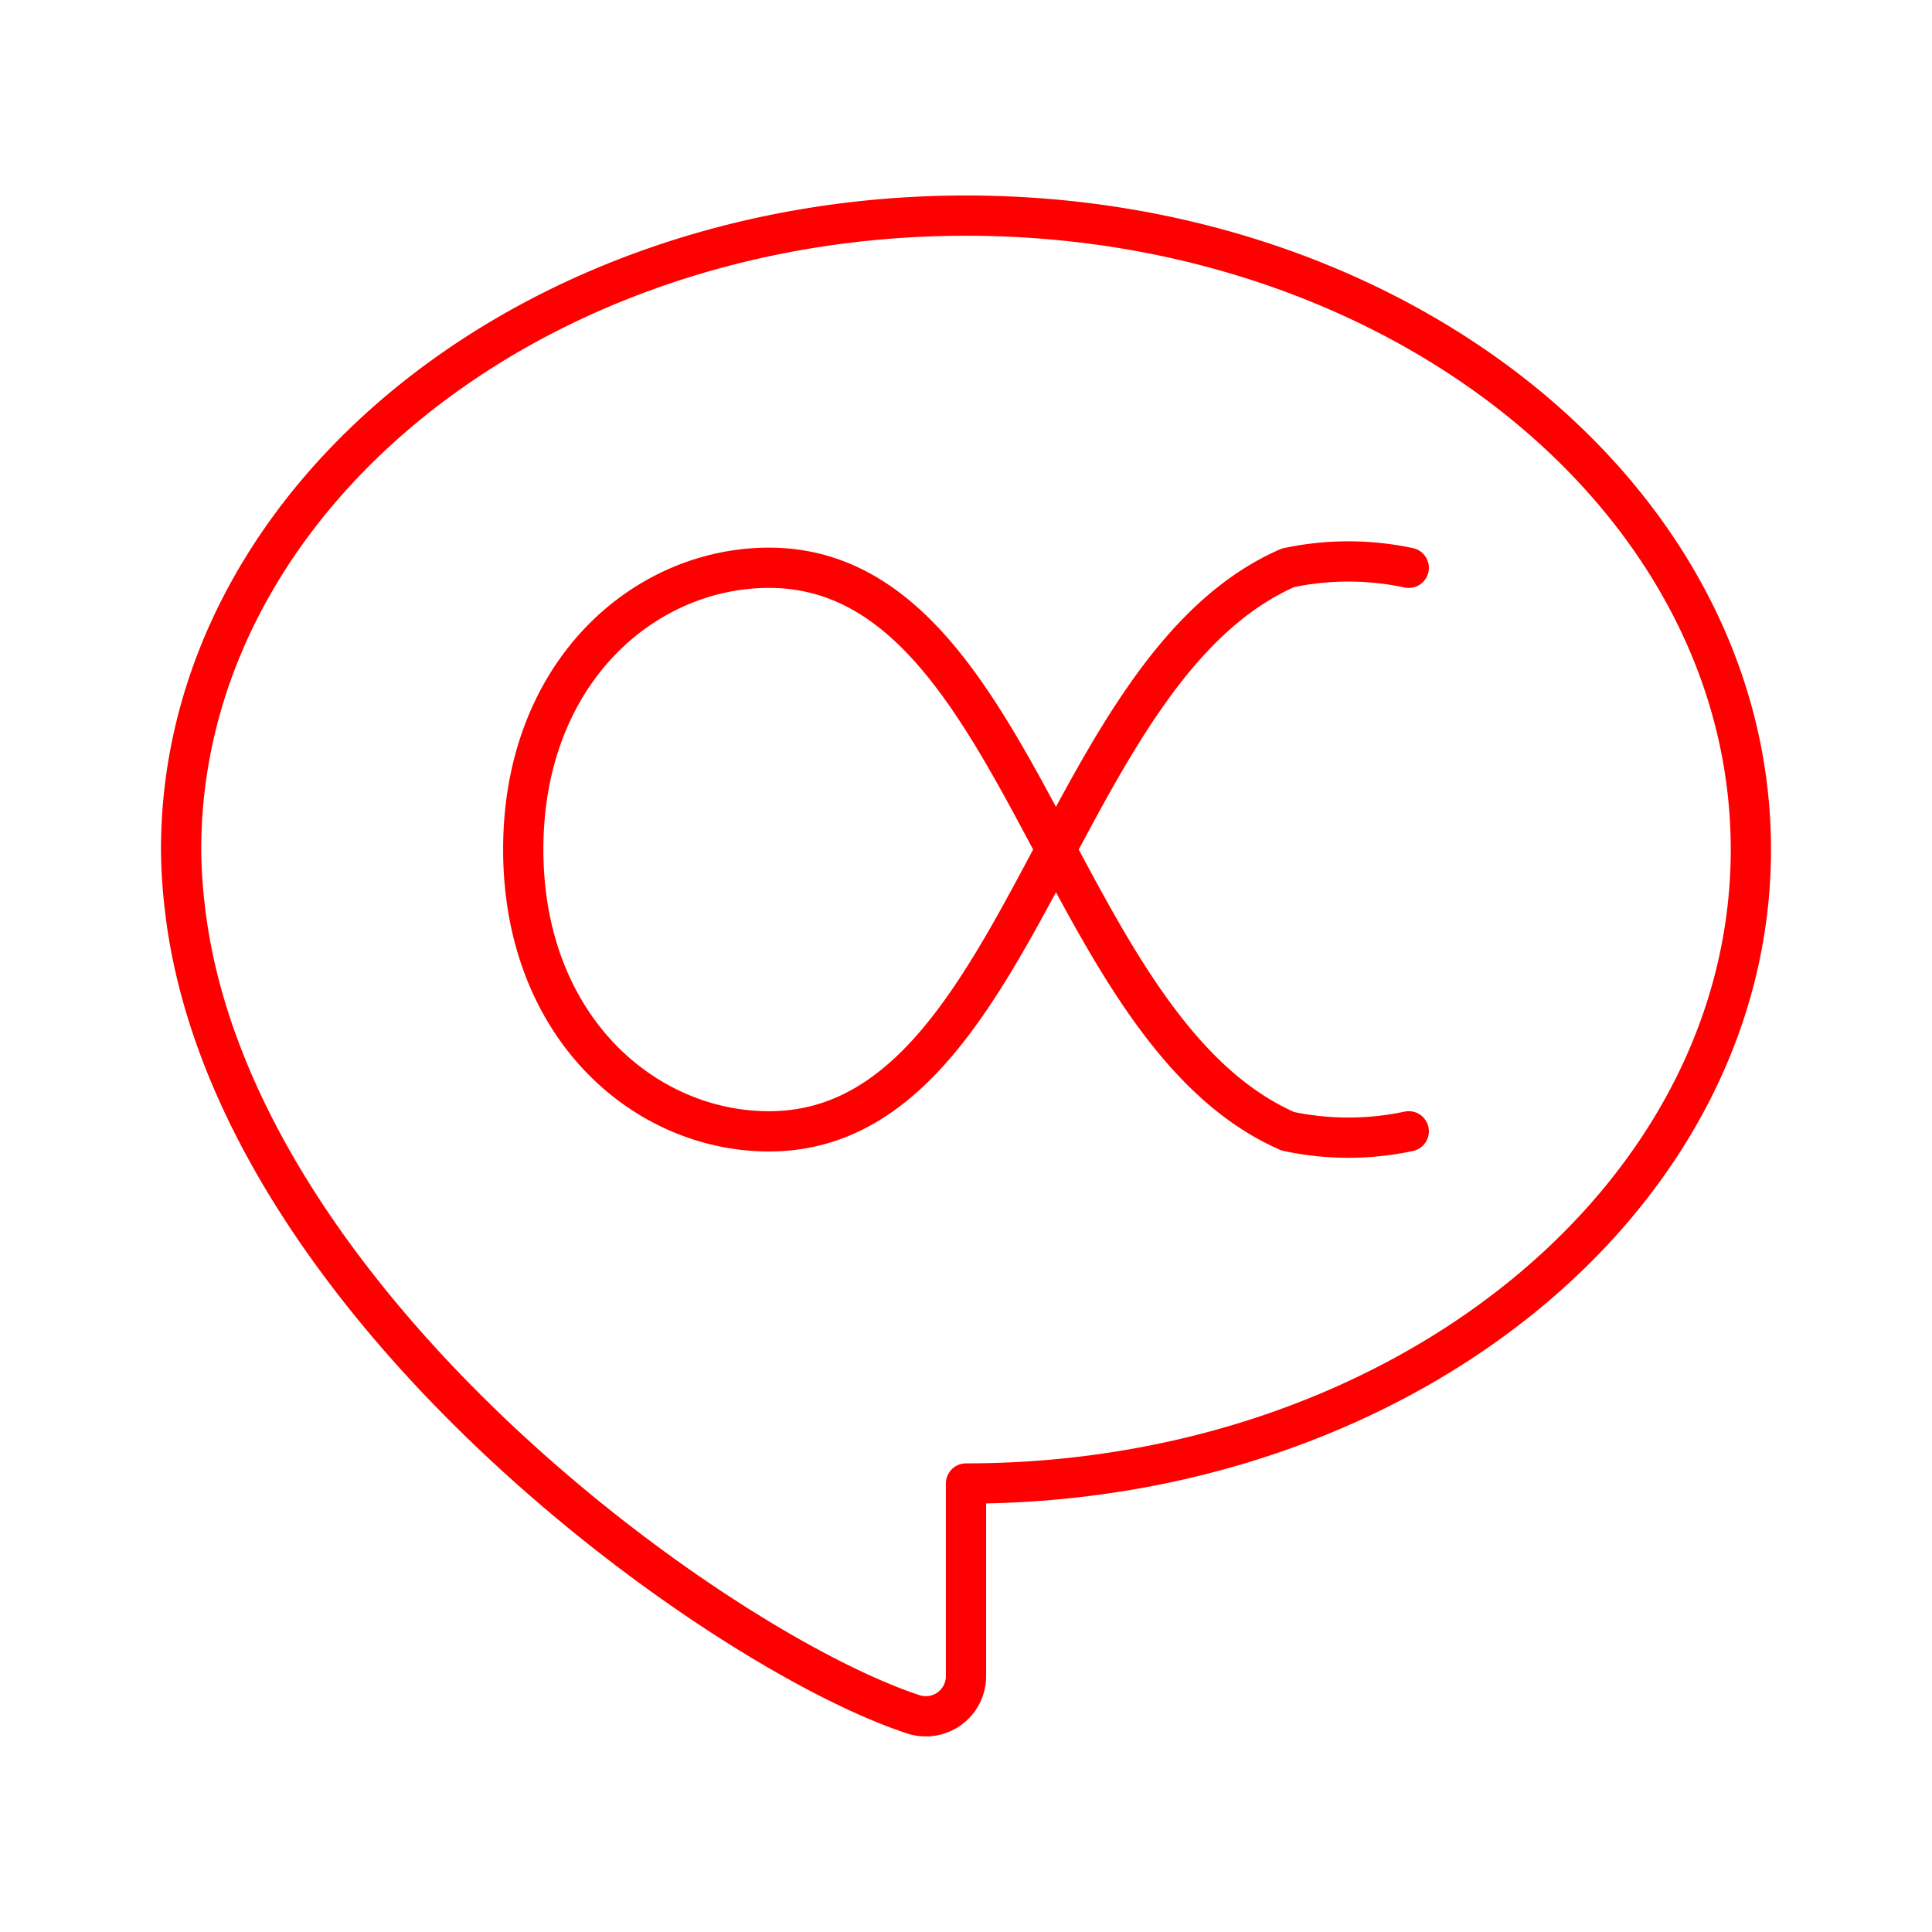 <svg xmlns="http://www.w3.org/2000/svg" viewBox="0 0 48 48"><defs><style>.a{fill:none;stroke:#ff0000;stroke-linecap:round;stroke-linejoin:round;}</style></defs><path class="a" d="M24,5.357c-10.77,0-19.5,7.051-19.5,15.75a12.658,12.658,0,0,0,.087,1.396c.016.145.034.289.055.433,1.389,9.622,13.249,18.078,18.054,19.657A.998.998,0,0,0,24,41.637v-4.78c10.77,0,19.5-7.052,19.5-15.75S34.77,5.357,24,5.357Z"/><path class="a" d="M35,14.107a7.195,7.195,0,0,0-3,0c-5.837,2.546-6.633,14.126-13,14-3.072-.061-5.998-2.657-6-7s2.927-6.939,6-7c6.367-.127,7.163,11.454,13,14a7.193,7.193,0,0,0,3,0"/></svg>